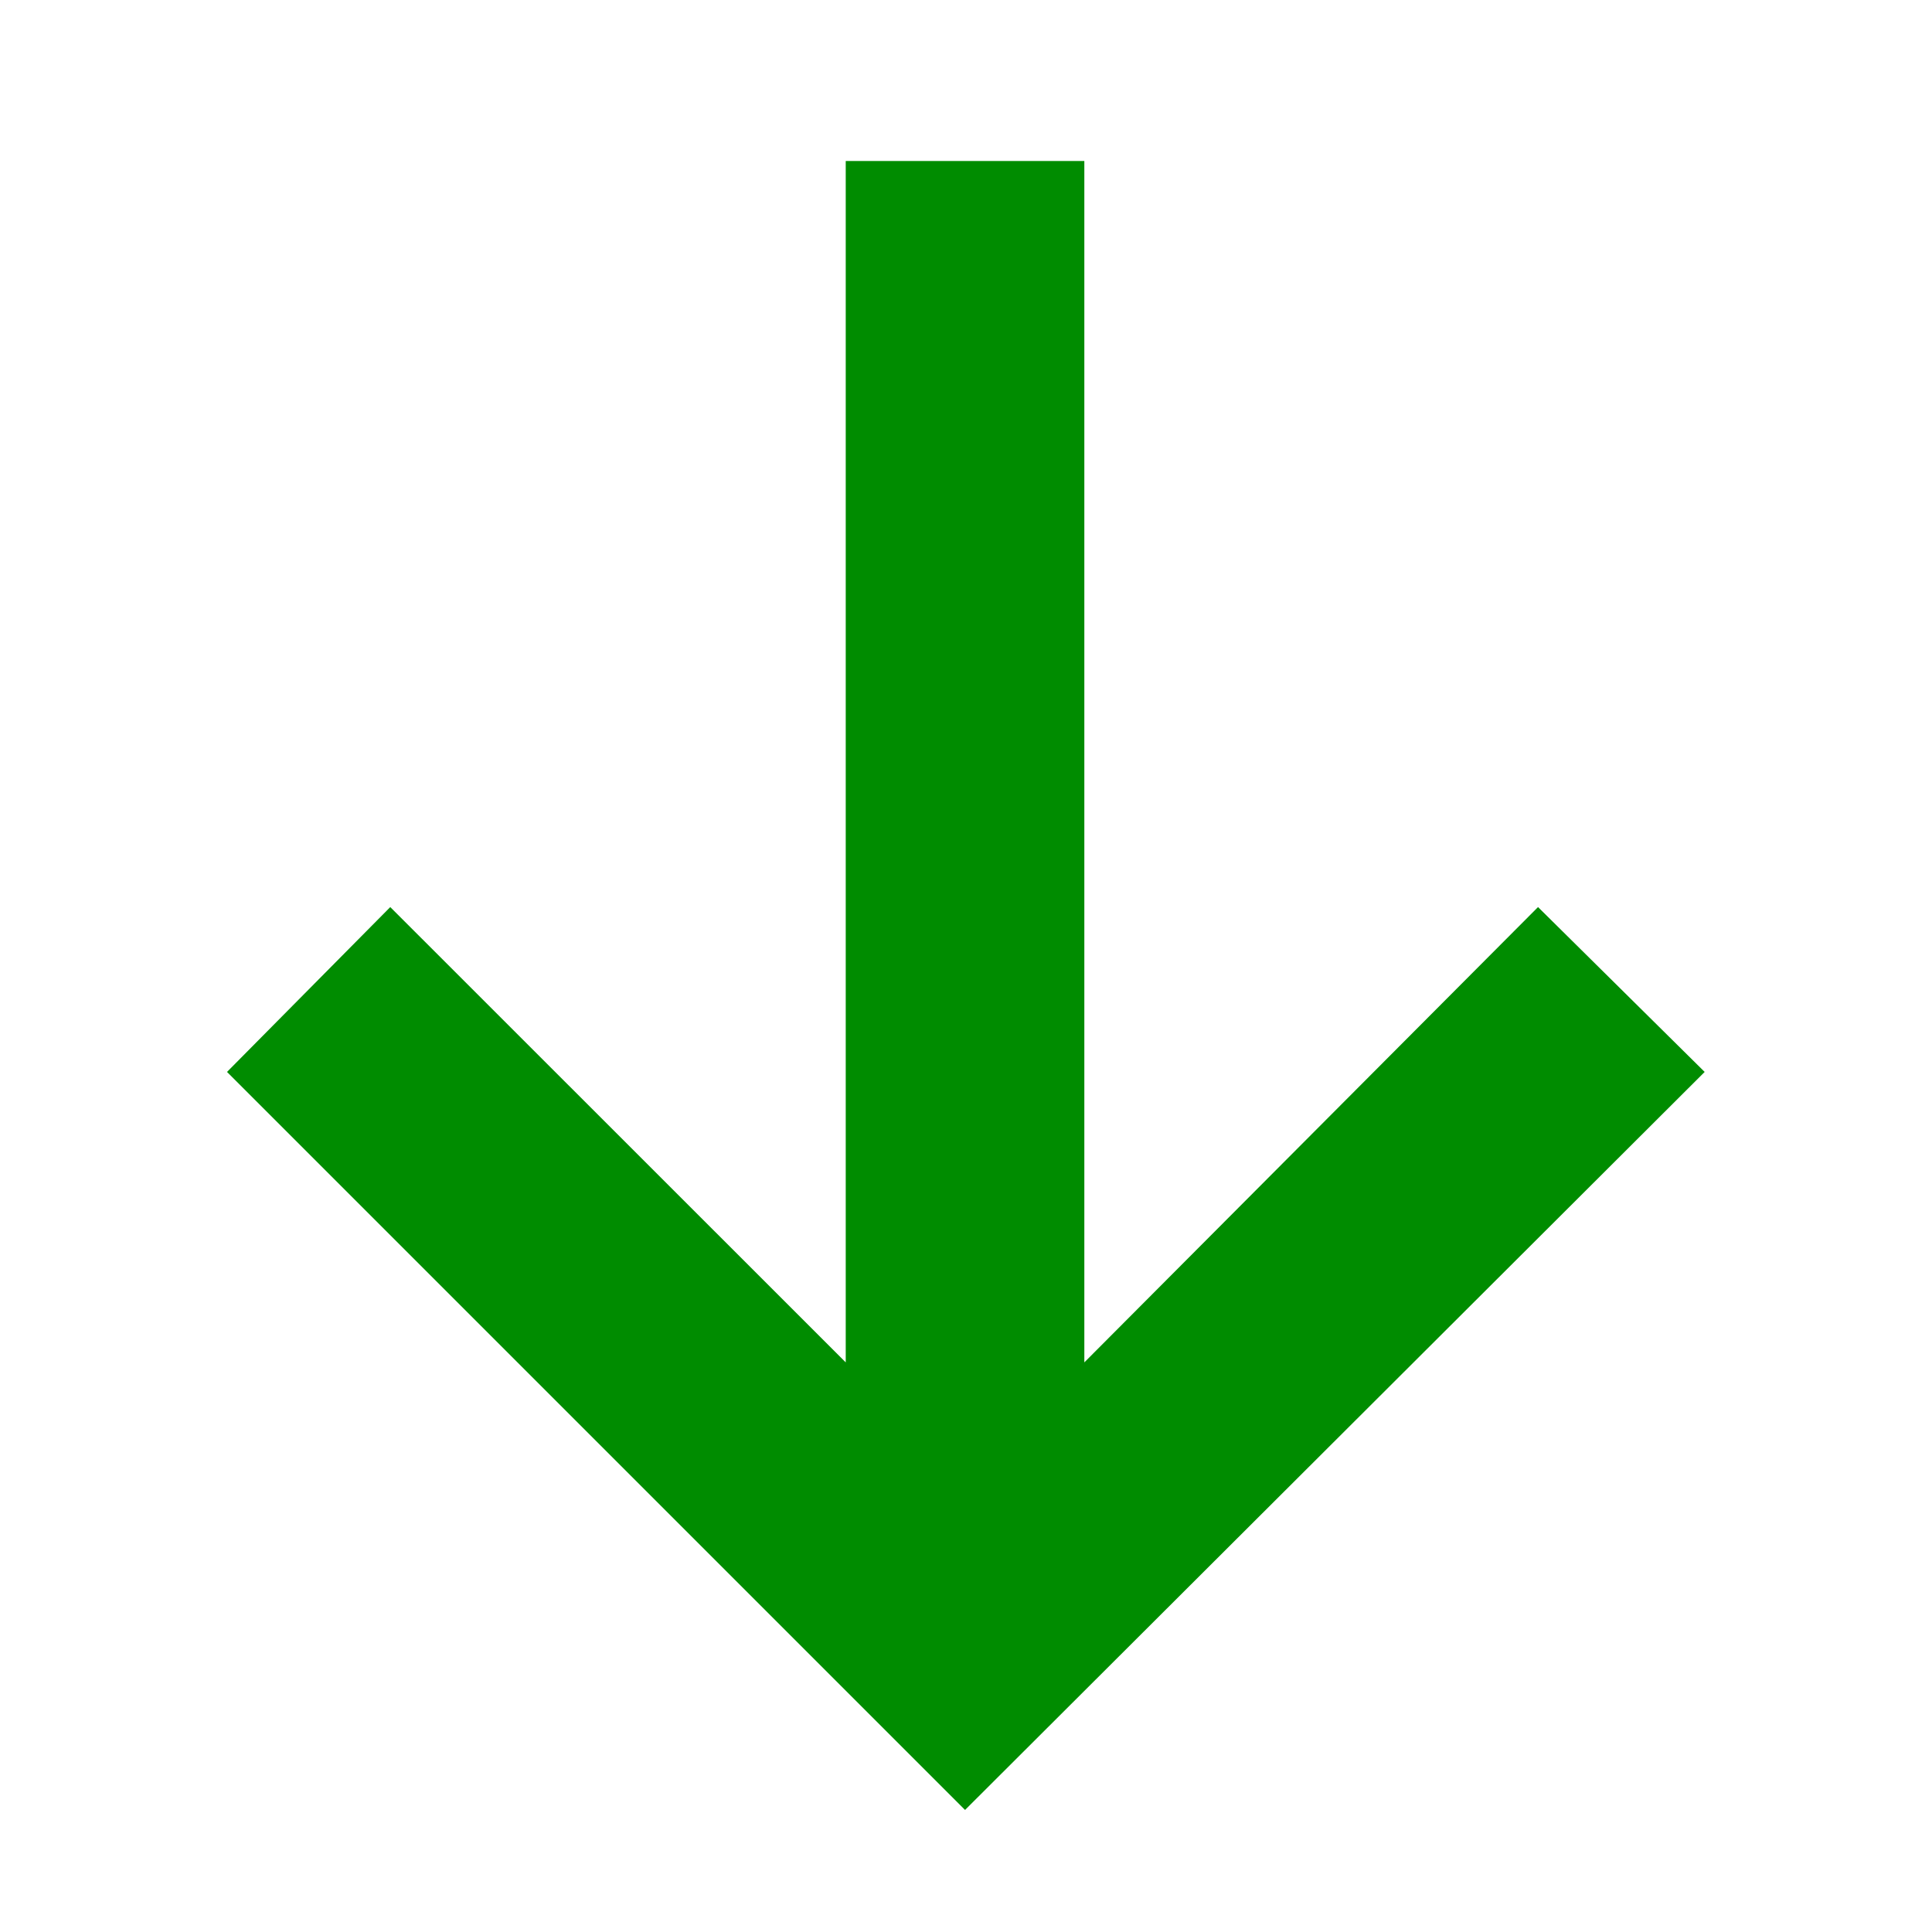 <svg xmlns:xlink="http://www.w3.org/1999/xlink" xmlns="http://www.w3.org/2000/svg" width="17" height="17" viewBox="0 0 12 12" fill="none"><path d="M6.735 1V8.462L9.553 5.634L10.588 6.658L5.994 11.242L1.41 6.658L2.424 5.634L5.253 8.462V1H6.735Z" fill="#008C00"></path></svg>